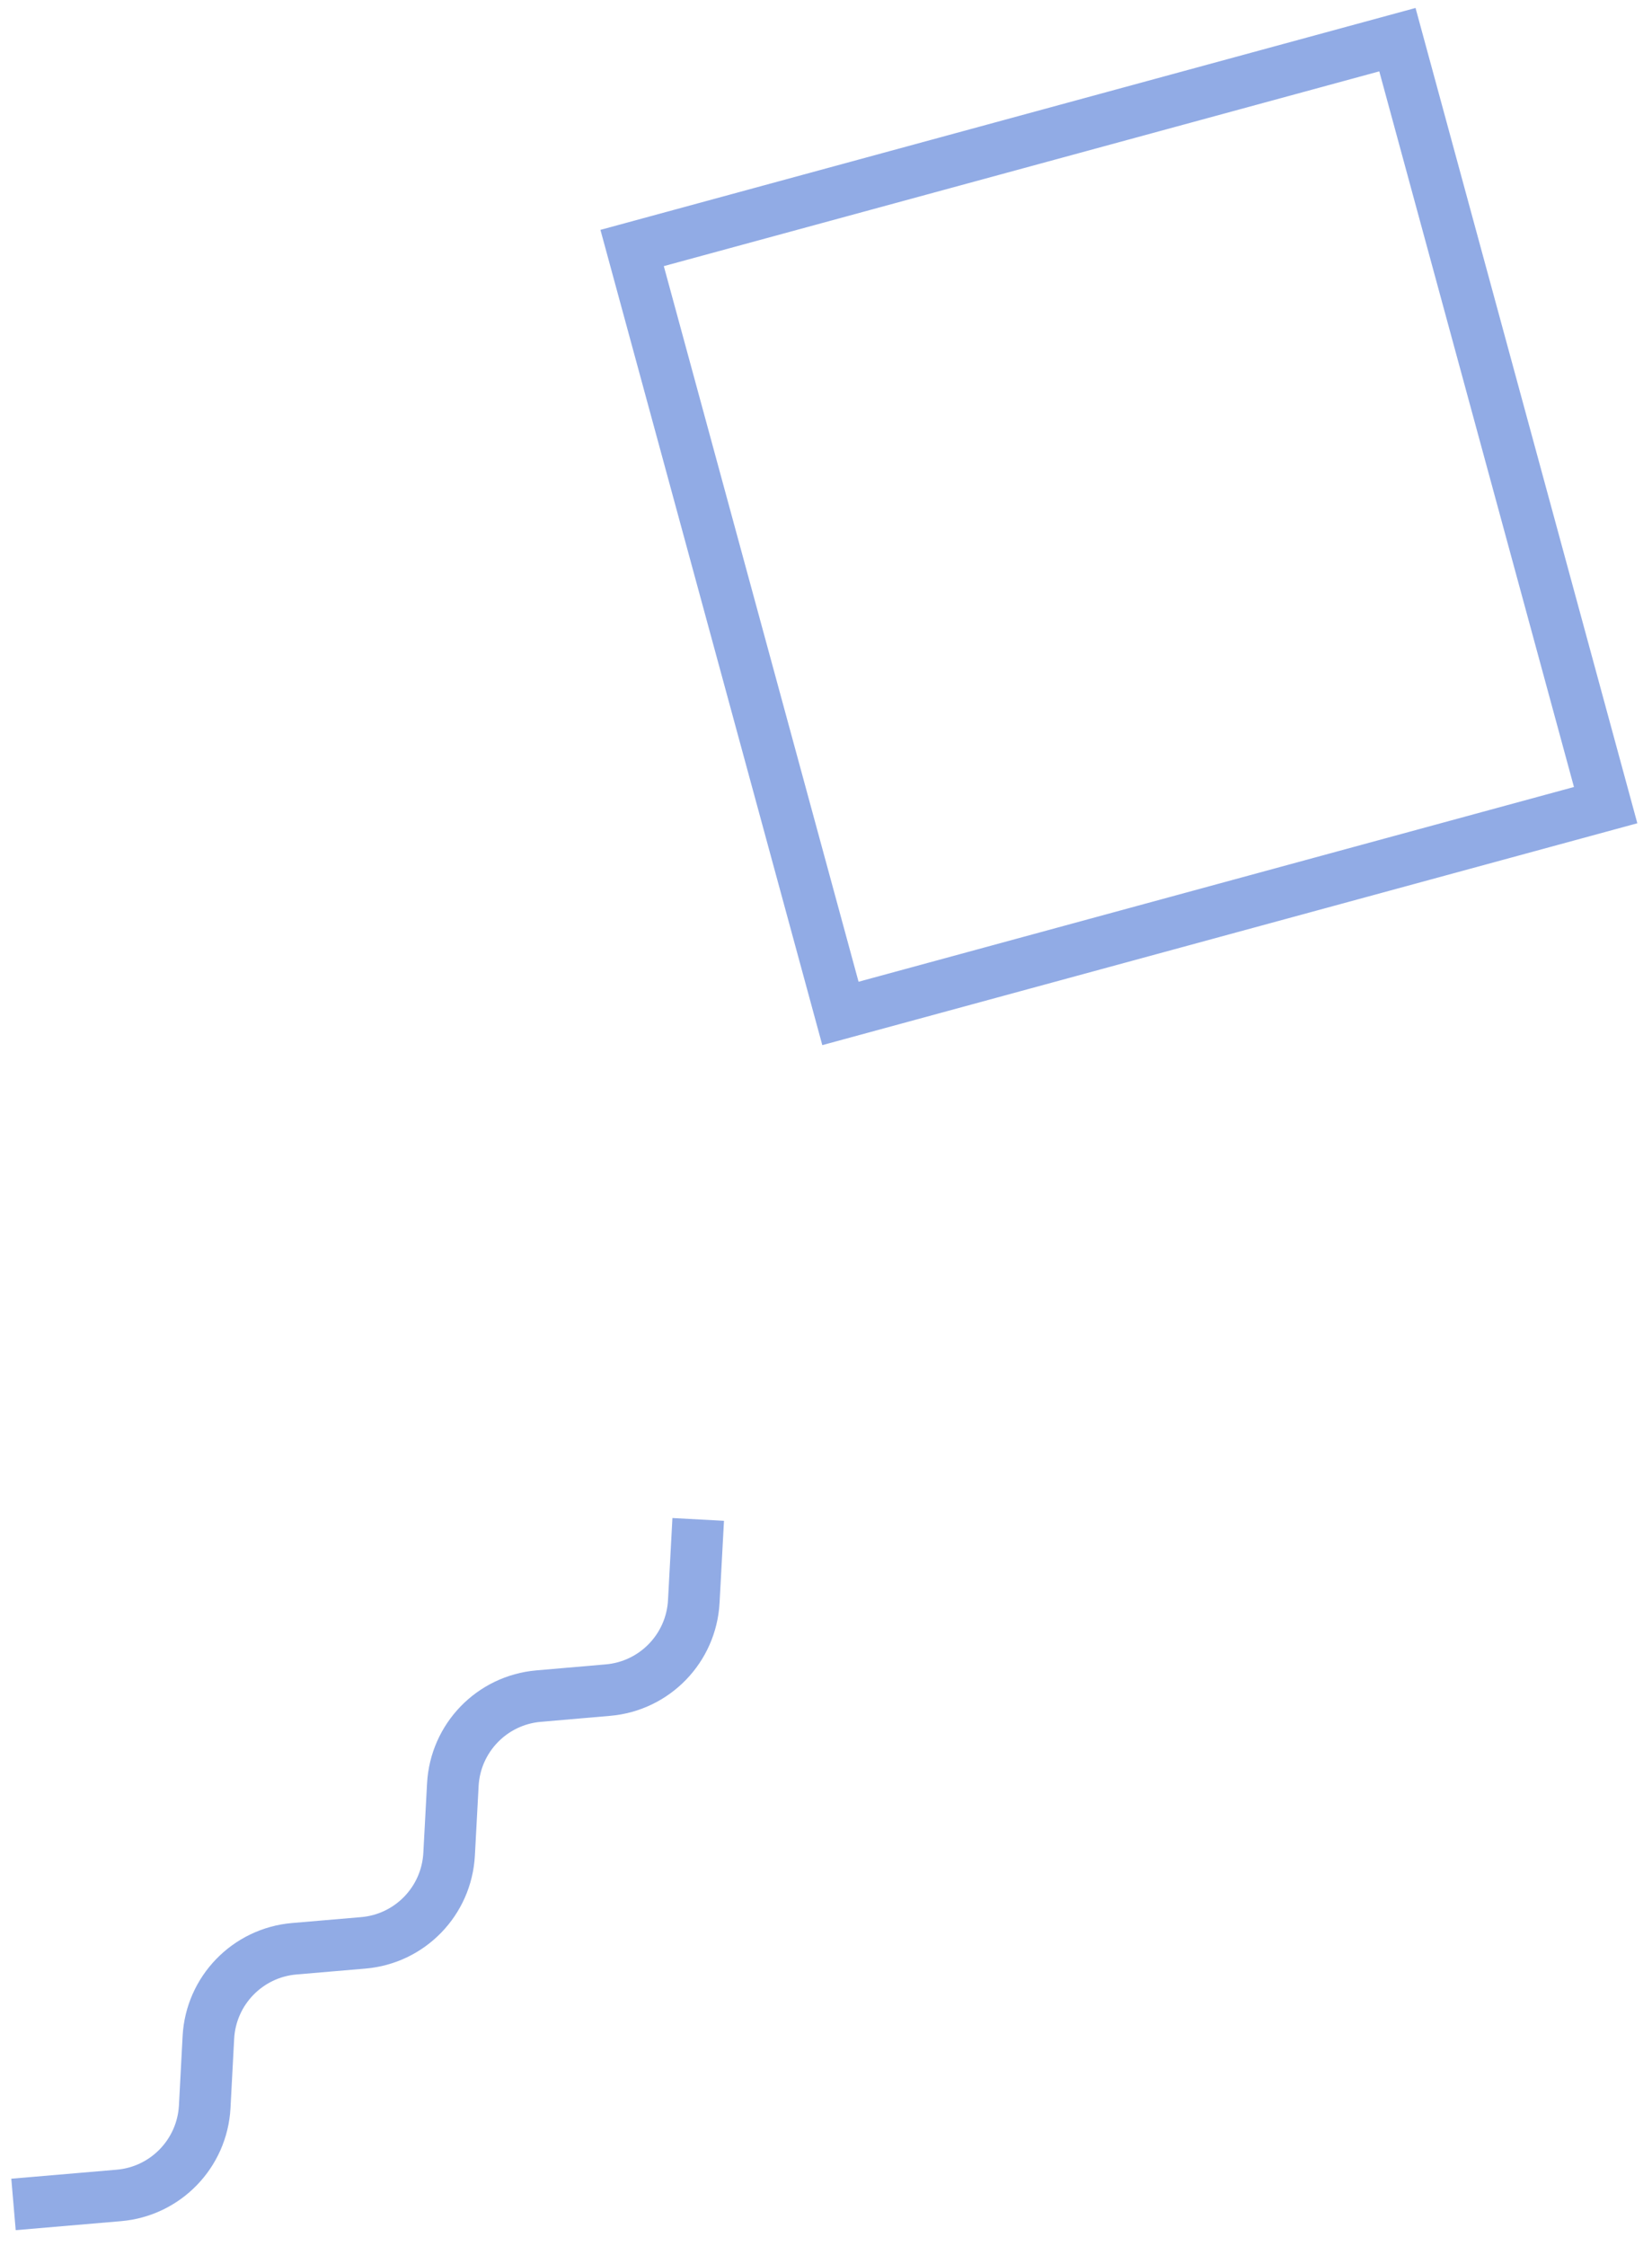 <svg width="64" height="87" viewBox="0 0 64 87" fill="none" xmlns="http://www.w3.org/2000/svg">
<path d="M32.559 39.251L24.489 9.605L54.137 1.536L62.204 31.183L32.559 39.251Z" stroke="#91ABE5" stroke-width="2" stroke-miterlimit="10"/>
<path d="M0.523 85.379L4.605 85.03C6.415 84.875 7.834 83.408 7.931 81.594L8.073 78.912C8.169 77.098 9.59 75.631 11.401 75.476L14.073 75.248C15.885 75.094 17.303 73.627 17.399 71.812L17.543 69.127C17.639 67.312 19.057 65.847 20.867 65.691L23.553 65.459C25.363 65.303 26.781 63.838 26.878 62.024L27.049 58.848" stroke="#91ABE5" stroke-width="2" stroke-miterlimit="10"/>
</svg>
